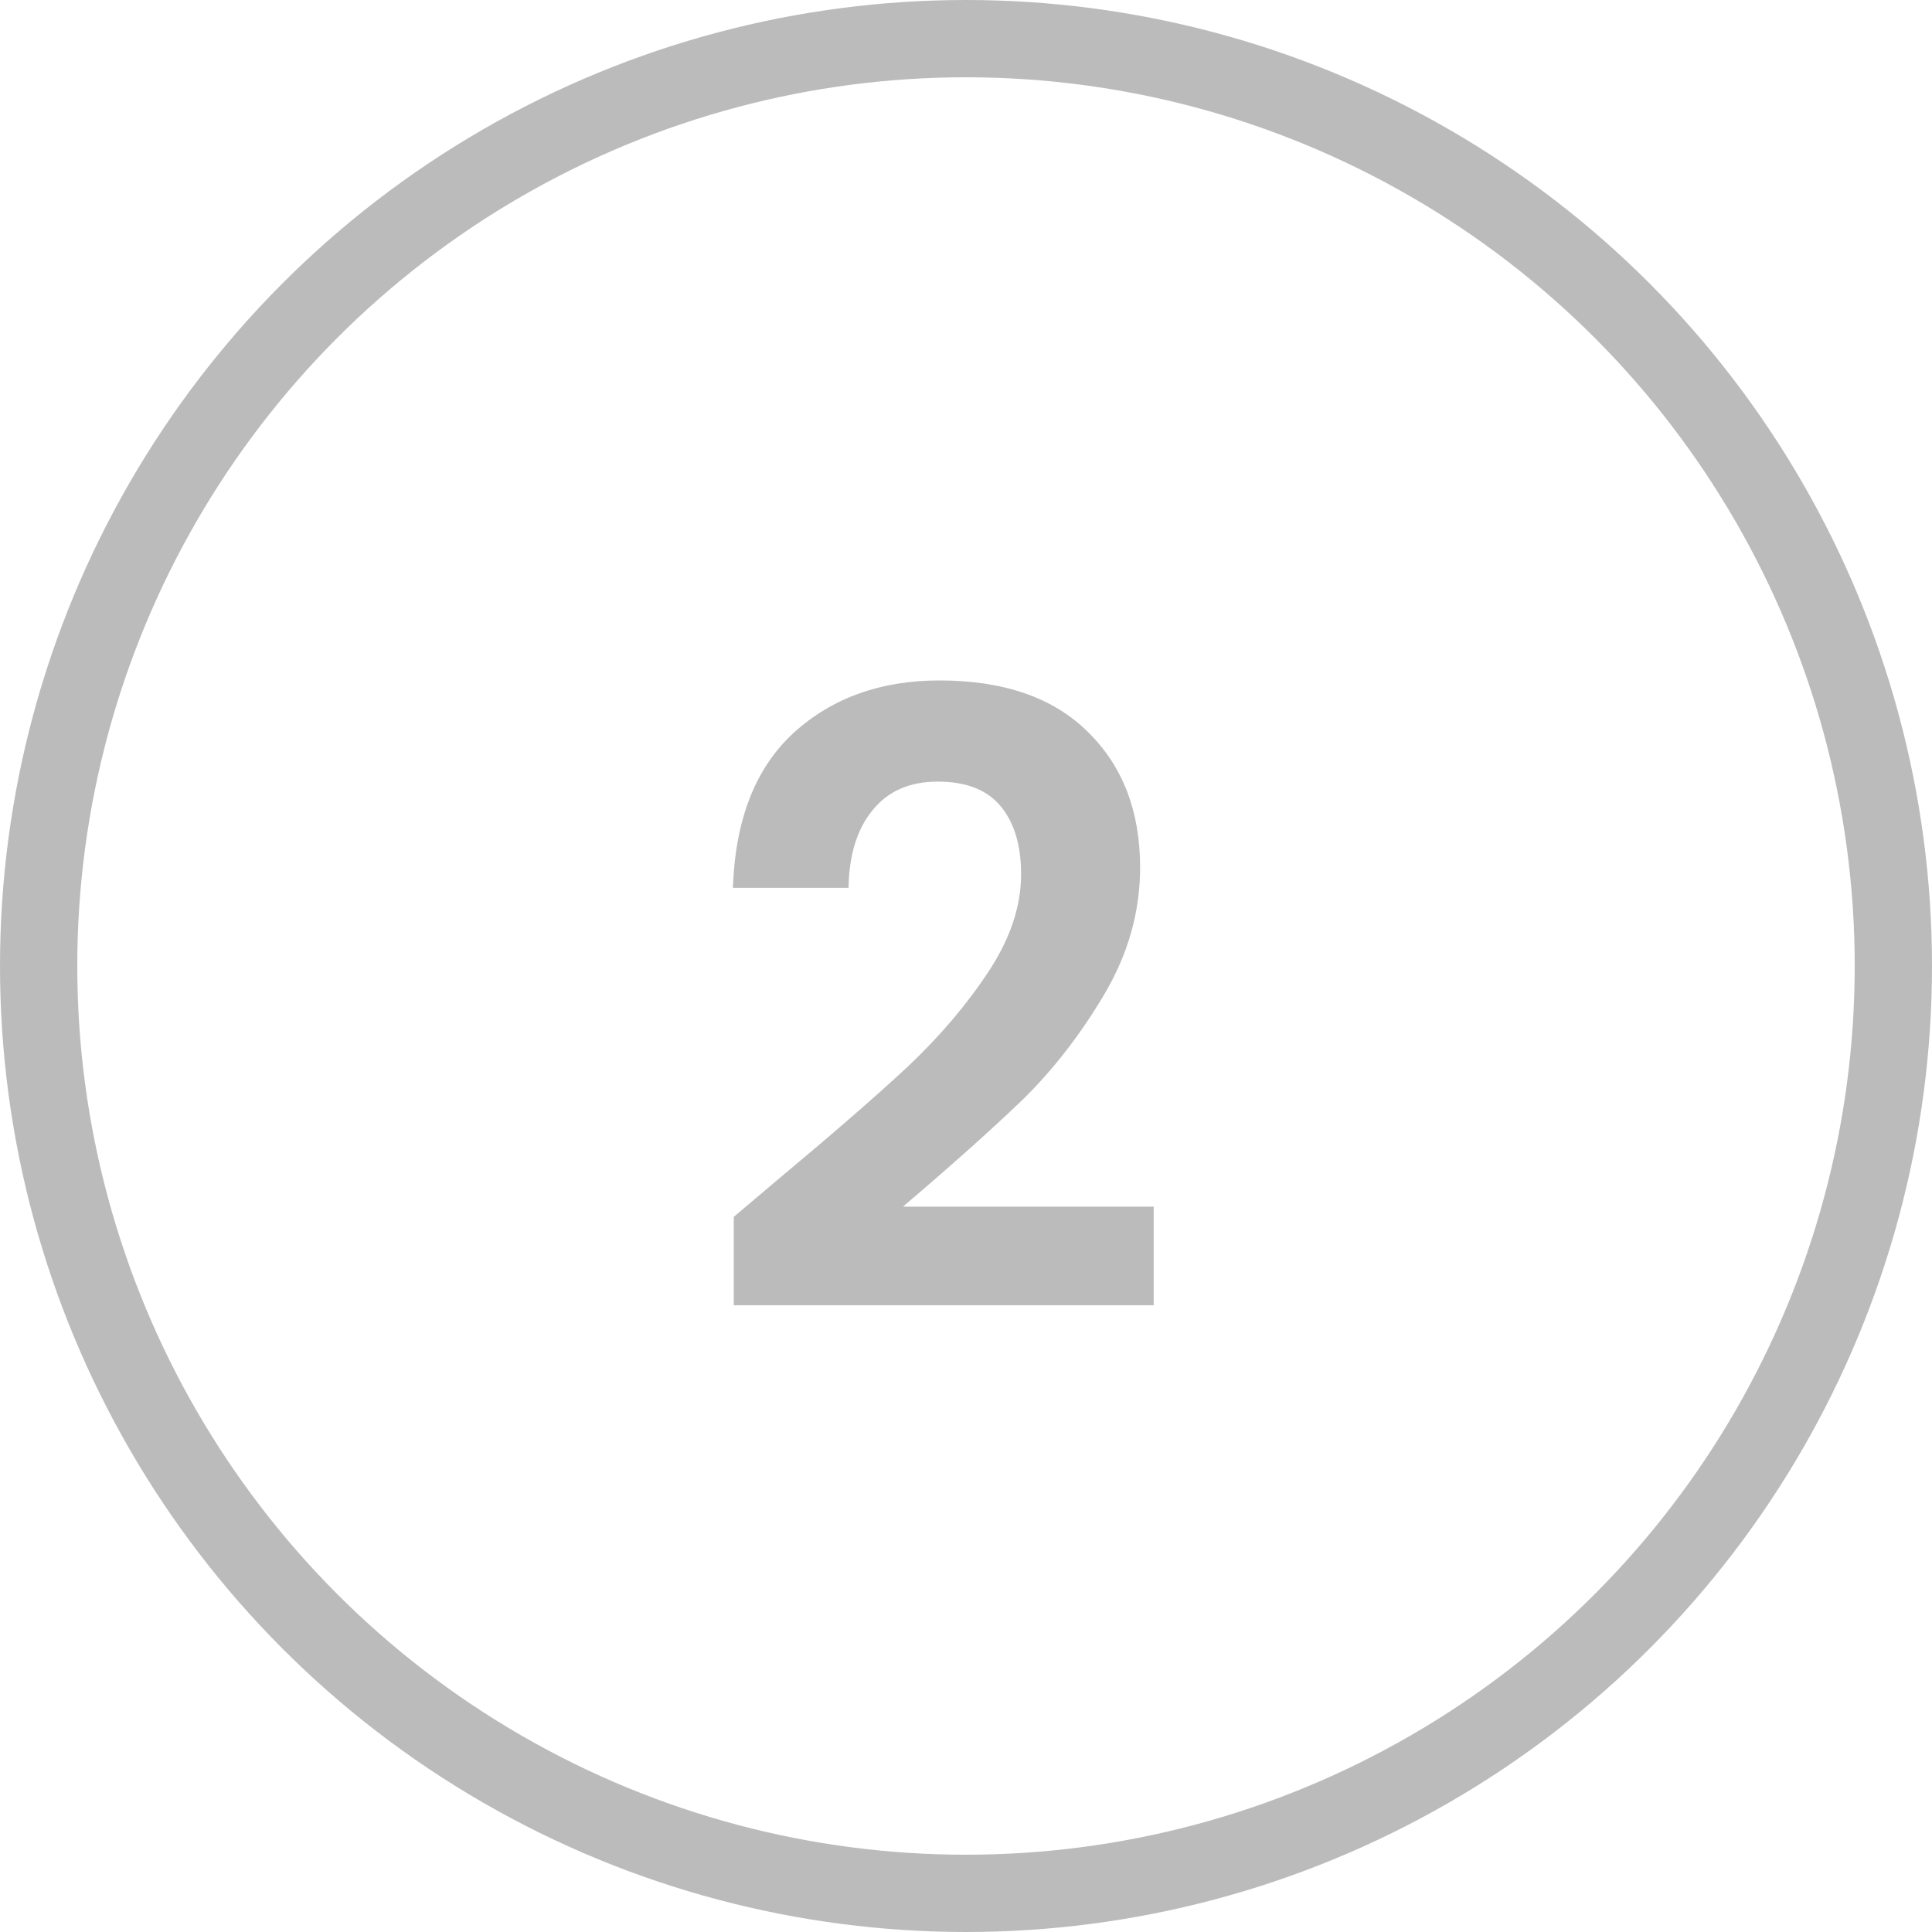 <svg width="25" height="25" viewBox="0 0 25 25" fill="none" xmlns="http://www.w3.org/2000/svg">
<circle cx="12.5" cy="12.5" r="12" stroke="#BBBBBB"/>
<path d="M10.067 15.262C10.771 14.675 11.332 14.188 11.75 13.799C12.168 13.403 12.516 12.992 12.795 12.567C13.074 12.142 13.213 11.724 13.213 11.313C13.213 10.939 13.125 10.646 12.949 10.433C12.773 10.22 12.502 10.114 12.135 10.114C11.768 10.114 11.486 10.239 11.288 10.488C11.09 10.73 10.987 11.064 10.98 11.489H9.484C9.513 10.609 9.774 9.942 10.265 9.487C10.764 9.032 11.394 8.805 12.157 8.805C12.993 8.805 13.635 9.029 14.082 9.476C14.529 9.916 14.753 10.499 14.753 11.225C14.753 11.797 14.599 12.343 14.291 12.864C13.983 13.385 13.631 13.839 13.235 14.228C12.839 14.609 12.322 15.071 11.684 15.614H14.929V16.89H9.495V15.746L10.067 15.262Z" fill="#BBBBBB"/>
</svg>
